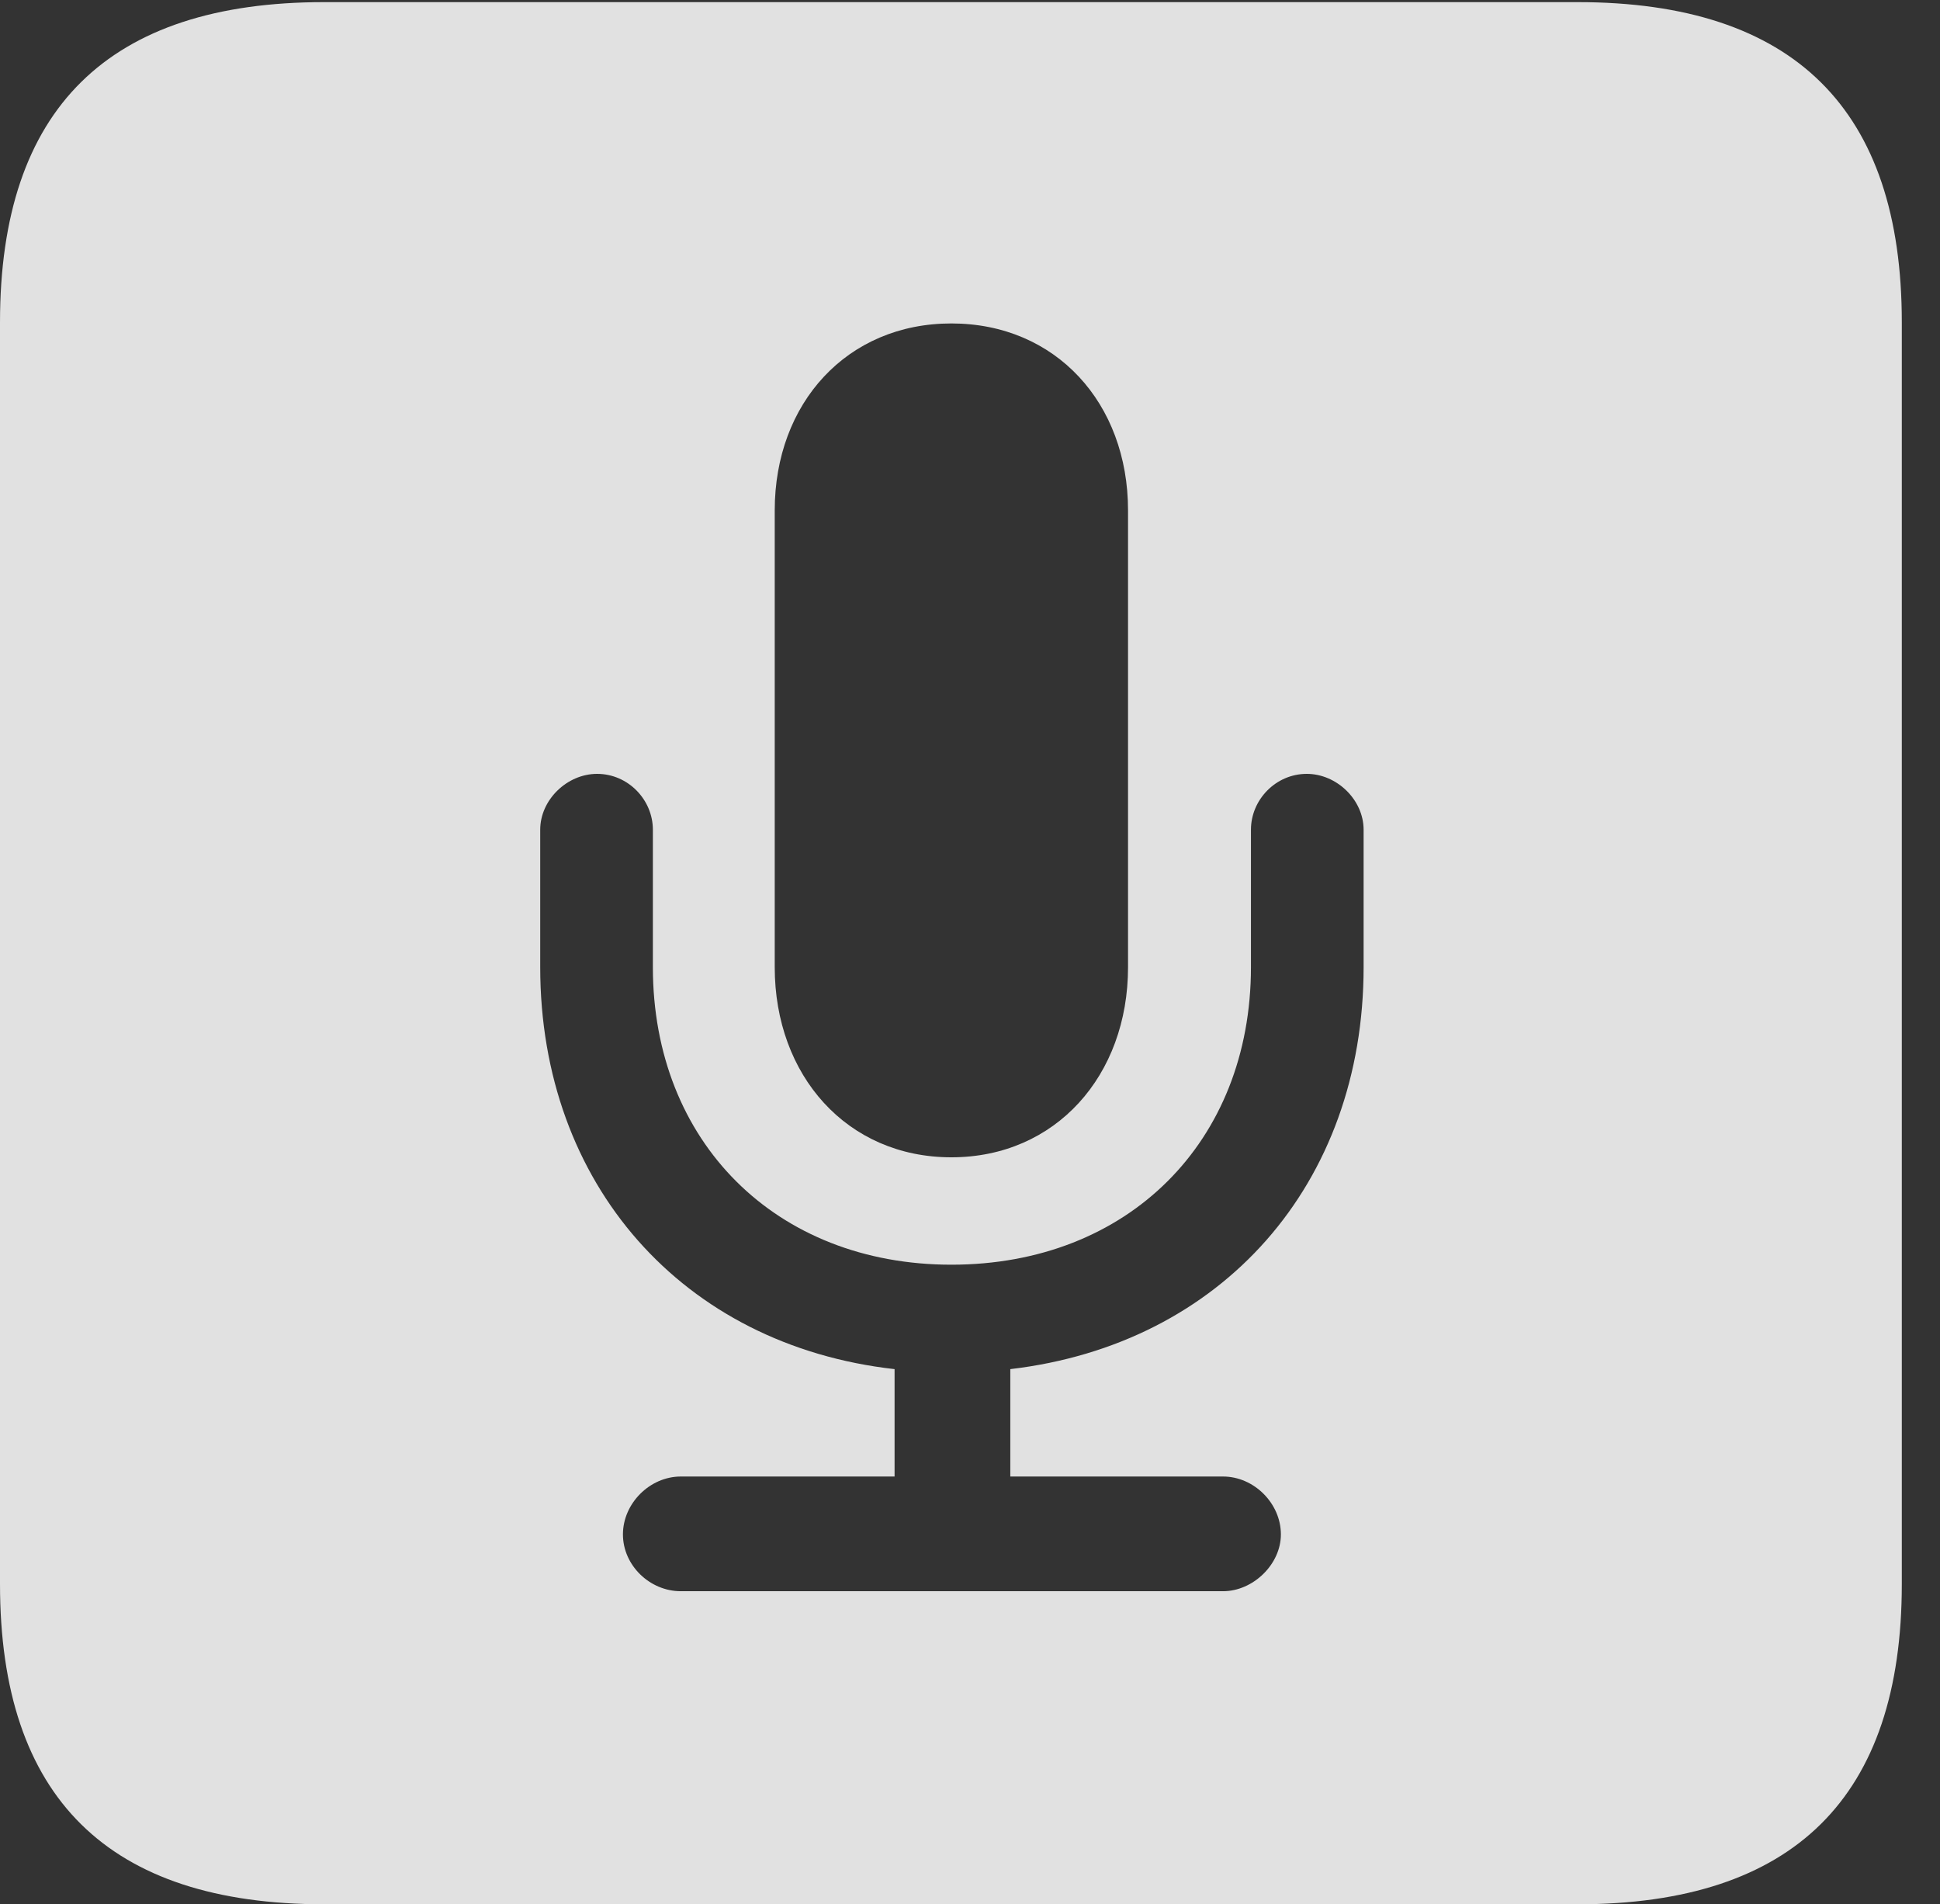 <?xml version="1.0" encoding="UTF-8"?>
<!--Generator: Apple Native CoreSVG 232.5-->
<!DOCTYPE svg
PUBLIC "-//W3C//DTD SVG 1.1//EN"
       "http://www.w3.org/Graphics/SVG/1.1/DTD/svg11.dtd">
<svg version="1.1" xmlns="http://www.w3.org/2000/svg" xmlns:xlink="http://www.w3.org/1999/xlink" width="18.34" height="17.998">
 <rect width="100%" height="100%" fill="#333333" stroke="none"/>
 <g>
  <rect height="17.998" opacity="0" width="18.34" x="0" y="0"/>
  <path d="M17.979 3.047L17.979 14.971C17.979 16.982 16.963 17.998 14.912 17.998L3.066 17.998C1.025 17.998 0 16.992 0 14.971L0 3.047C0 1.025 1.025 0.02 3.066 0.02L14.912 0.02C16.963 0.02 17.979 1.035 17.979 3.047ZM11.826 7.842L11.826 9.141C11.826 10.791 10.664 11.953 8.994 11.953C7.334 11.953 6.172 10.791 6.172 9.141L6.172 7.842C6.172 7.559 5.938 7.314 5.645 7.314C5.361 7.314 5.107 7.559 5.107 7.842L5.107 9.141C5.107 11.191 6.455 12.715 8.457 12.94L8.457 13.955L6.436 13.955C6.143 13.955 5.889 14.209 5.889 14.502C5.889 14.795 6.143 15.039 6.436 15.039L11.562 15.039C11.846 15.039 12.109 14.785 12.109 14.502C12.109 14.209 11.855 13.955 11.562 13.955L9.551 13.955L9.551 12.94C11.553 12.705 12.891 11.191 12.891 9.141L12.891 7.842C12.891 7.559 12.637 7.314 12.354 7.314C12.06 7.314 11.826 7.559 11.826 7.842ZM7.324 4.824L7.324 9.141C7.324 10.166 8.008 10.938 8.994 10.938C9.98 10.938 10.664 10.166 10.664 9.141L10.664 4.824C10.664 3.809 9.98 3.057 8.994 3.057C8.008 3.057 7.324 3.809 7.324 4.824Z" fill="#ffffff" fill-opacity="0.85"/>
 </g>
</svg>
